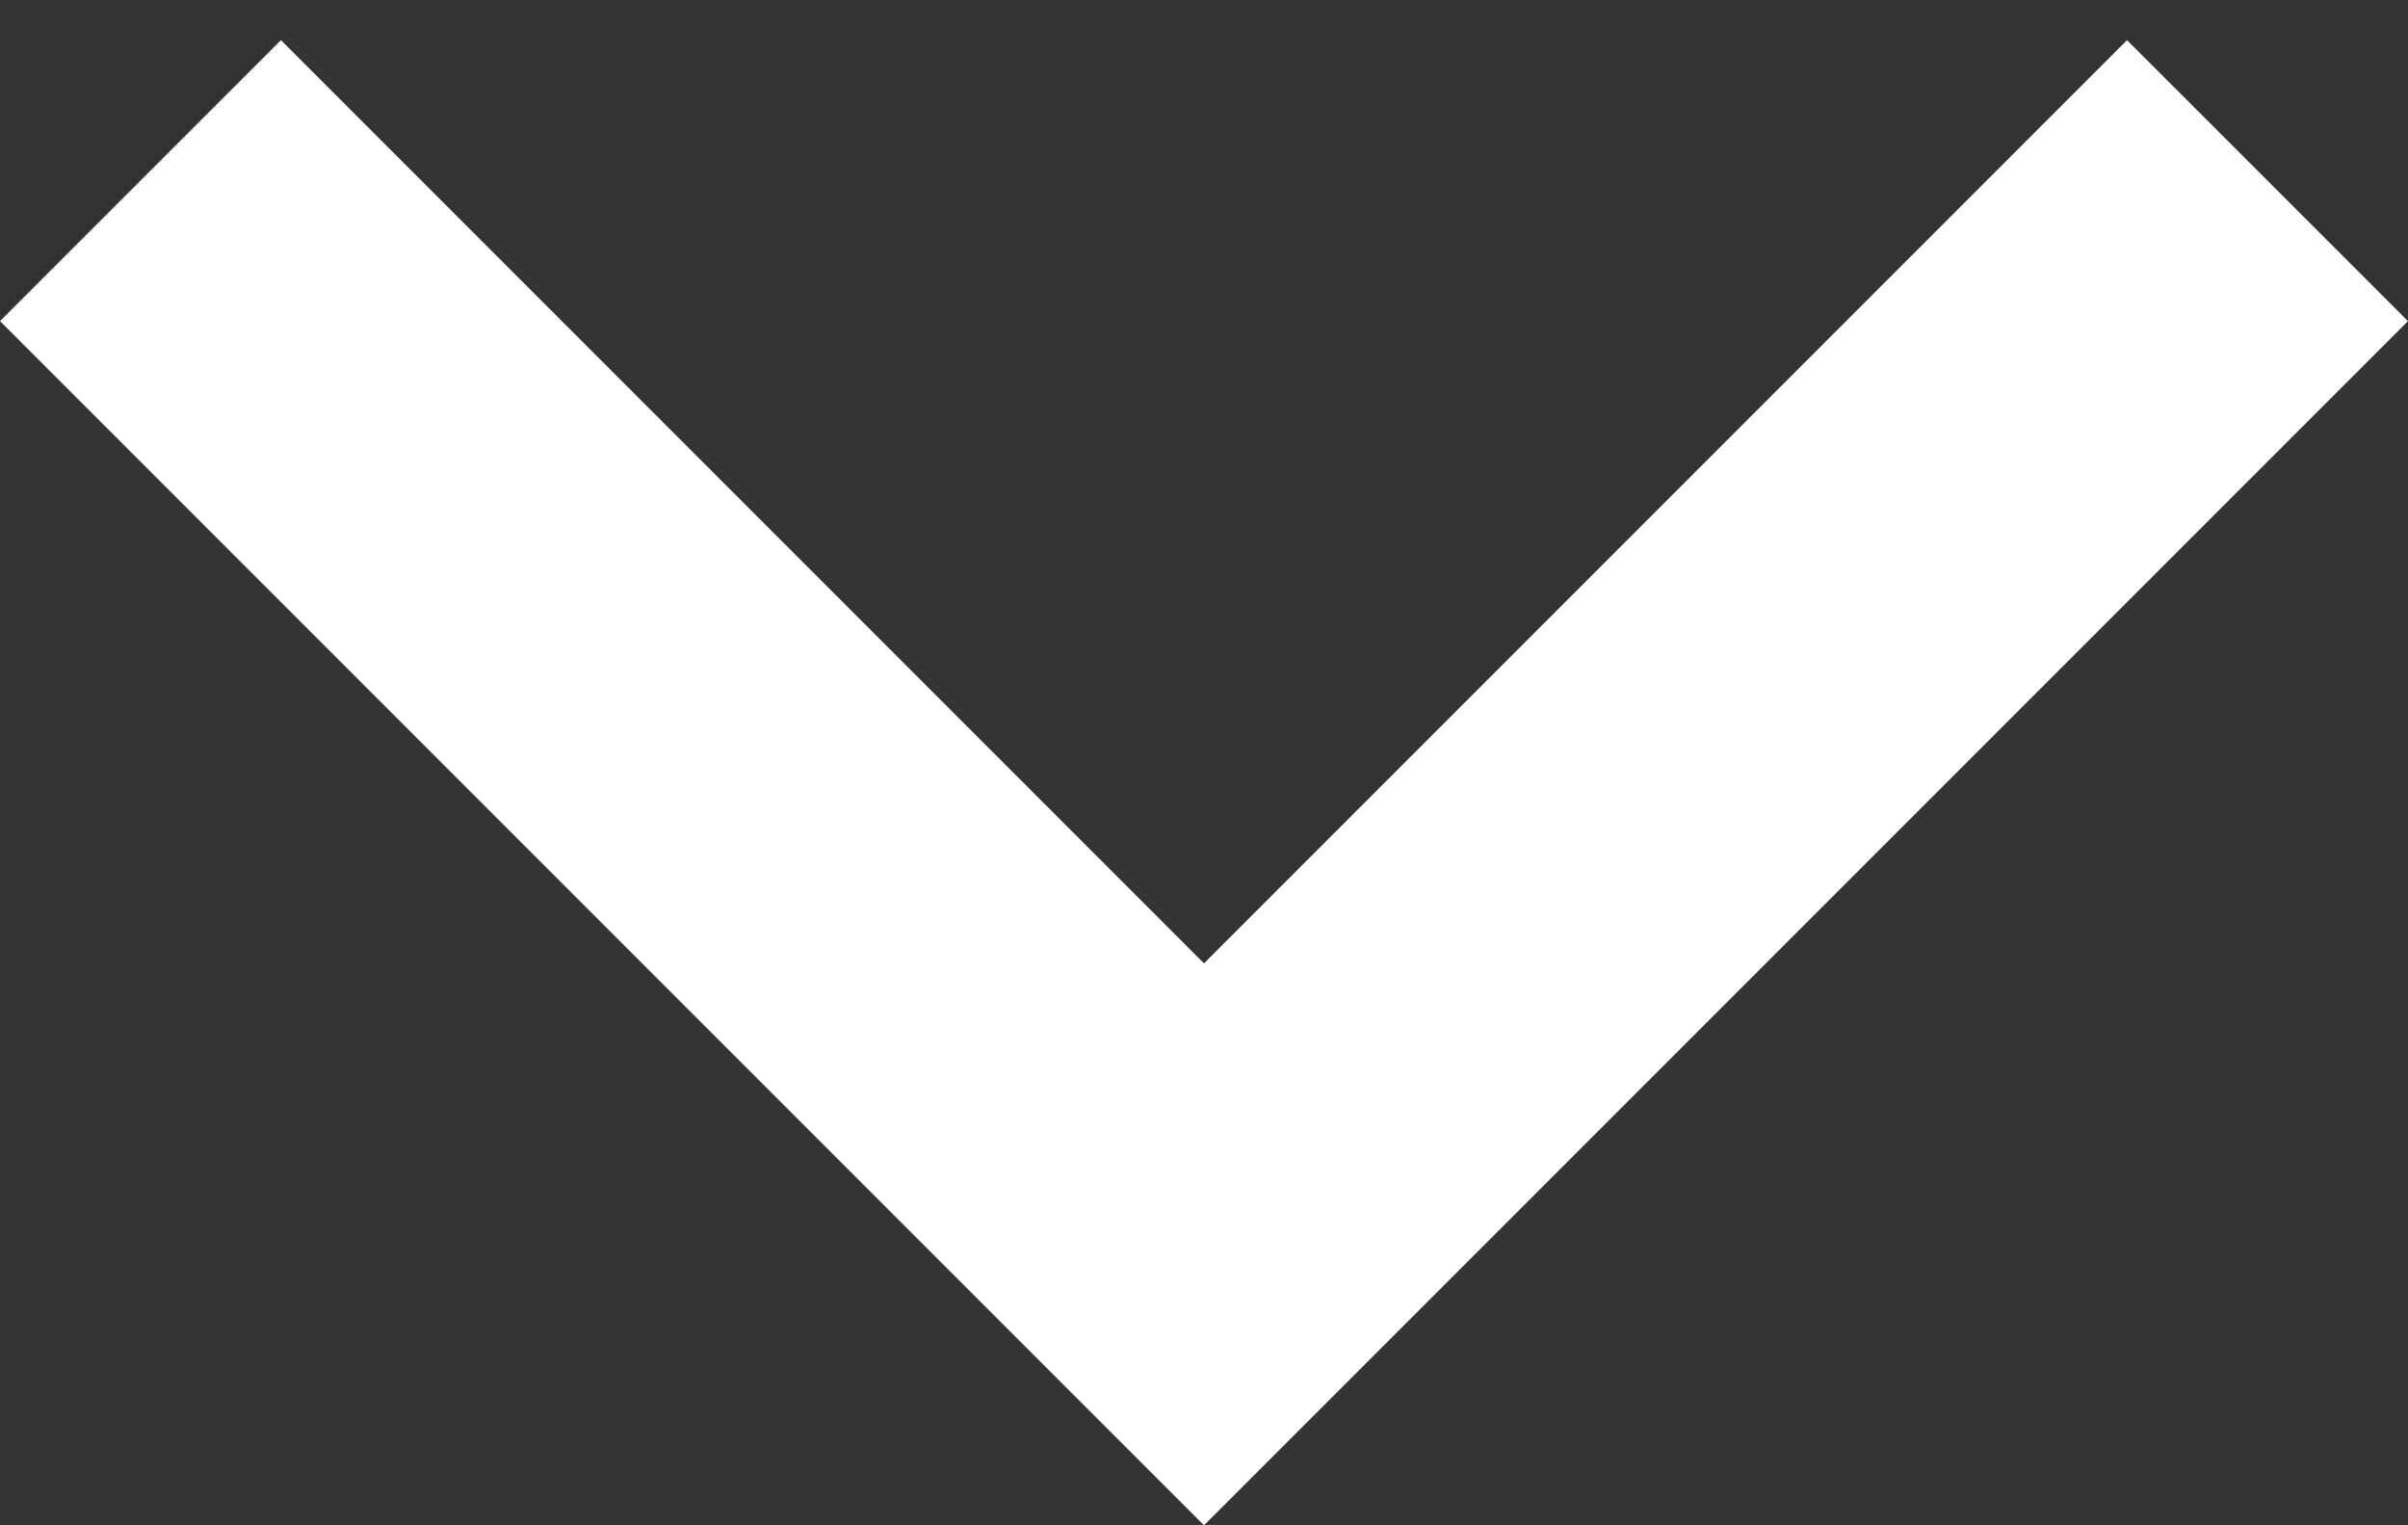 <svg width="30" height="19" viewBox="0 0 30 19" fill="none" xmlns="http://www.w3.org/2000/svg">
<rect x="0" y="0" width="30" height="19" fill="#333333" stroke="none"/>
<path d="M30 4L15 19L0 4L3.5 0.5L15 12L26.5 0.5L30 4Z" fill="white"/>
</svg>
